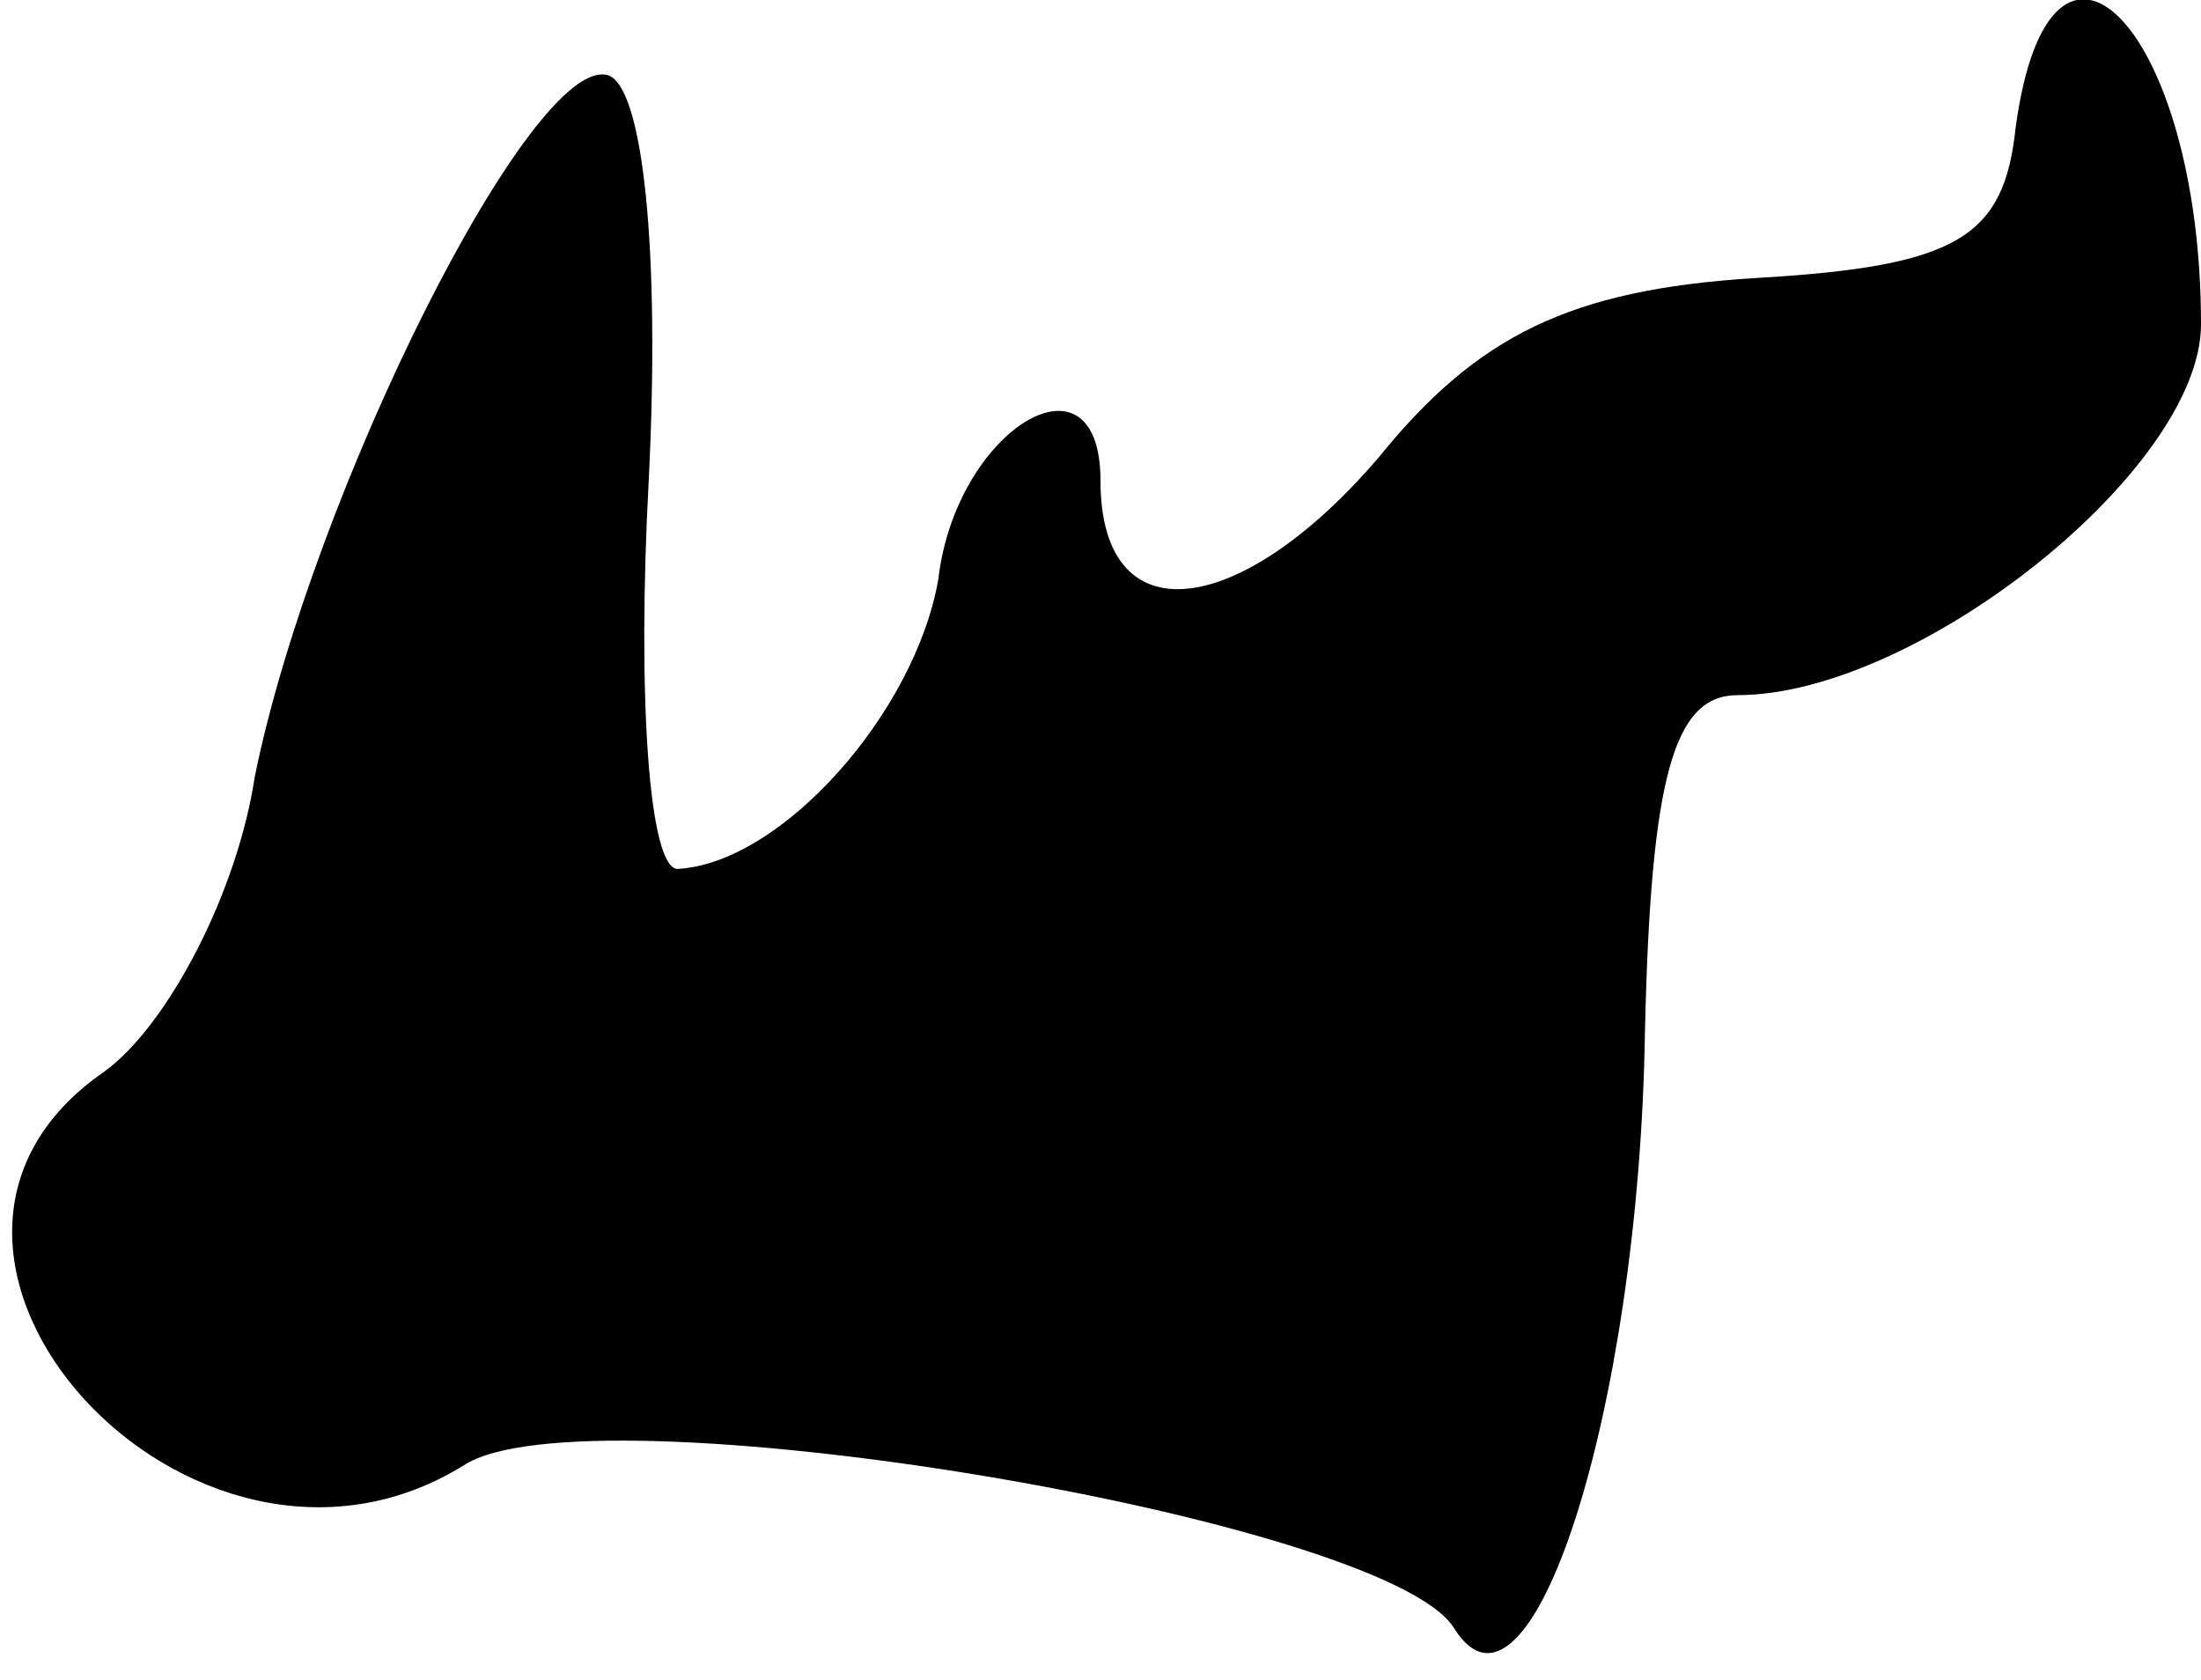 <?xml version="1.0" standalone="no"?>
<!DOCTYPE svg PUBLIC "-//W3C//DTD SVG 20010904//EN"
 "http://www.w3.org/TR/2001/REC-SVG-20010904/DTD/svg10.dtd">
<svg version="1.0" xmlns="http://www.w3.org/2000/svg"
 width="38pt" height="29pt" viewBox="0 0 38 29"
 preserveAspectRatio="xMidYMid meet">
<g transform="translate(0,29) scale(0.1,-0.1)"
fill="#000000" stroke="none">
<path fill="#000000" stroke="none" d="M348 268 c-2 -19 -10 -24 -45 -26 -32
-2 -48 -10 -65 -31 -24 -28 -48 -31 -48 -4 0 24 -25 9 -28 -17 -4 -23 -27 -49
-45 -50 -5 0 -7 30 -5 67 2 40 -1 68 -7 70 -13 4 -51 -72 -61 -121 -3 -20 -15
-43 -26 -51 -45 -31 15 -97 62 -68 21 14 159 -9 171 -28 13 -21 32 37 33 103
1 44 5 58 16 58 31 0 80 39 80 64 0 51 -26 78 -32 34z"/>
</g>
</svg>
